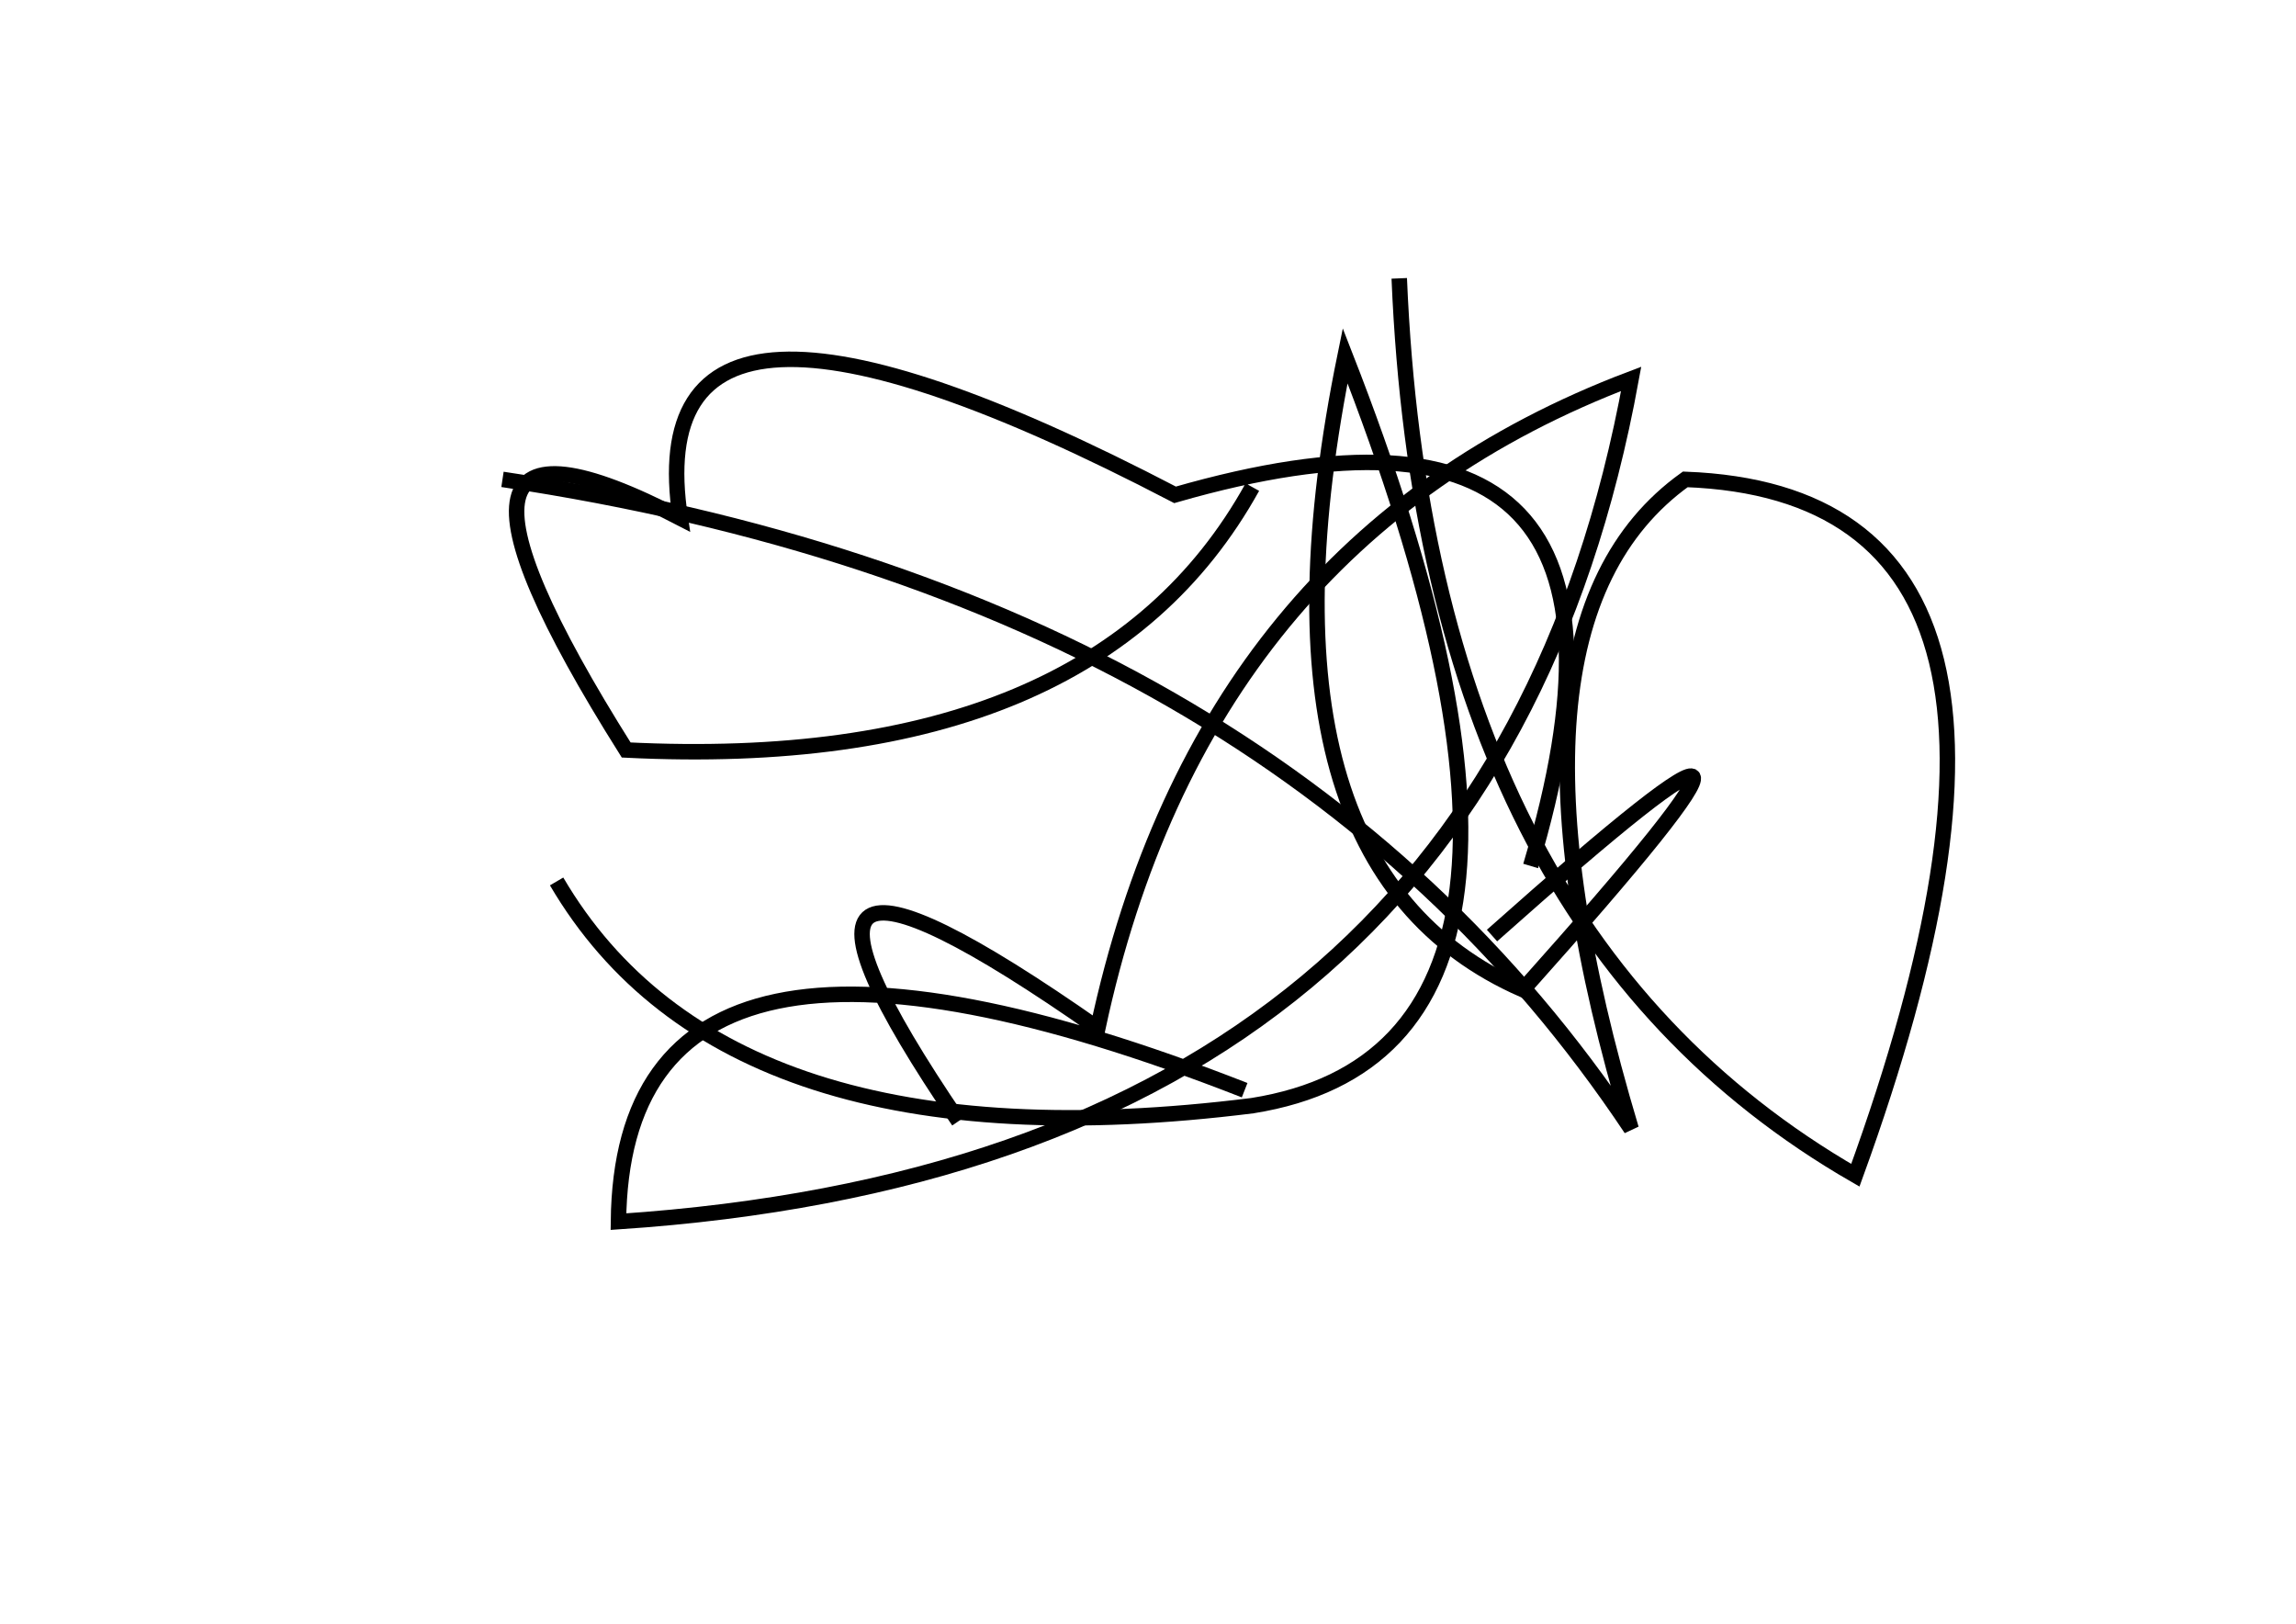 <?xml version="1.0" encoding="utf-8" ?>
<svg baseProfile="full" height="210mm" version="1.1" viewBox="0 0 297 210" width="297mm" xmlns="http://www.w3.org/2000/svg" xmlns:ev="http://www.w3.org/2001/xml-events" xmlns:xlink="http://www.w3.org/1999/xlink"><defs /><g transform="translate(43,30)"><path d="M 155,82 Q 175.0,15.0 109,34 Q 39.0,-2.5 45,37 Q 6.5,17.0 38,67 Q 98.5,70.0 119,33" fill="none" stroke="black" stroke-width="2" /><path d="M 29,84 Q 51.0,121.5 119,113 Q 166.0,105.5 131,16 Q 117.5,82.0 154,98 Q 200.0,46.5 150,91" fill="none" stroke="black" stroke-width="2" /><path d="M 138,6 Q 141.5,90.0 197,122 Q 229.0,34.0 175,32 Q 148.5,51.0 168,116 Q 122.0,47.0 22,32" fill="none" stroke="black" stroke-width="2" /><path d="M 118,111 Q 37.5,79.5 37,128 Q 149.5,120.5 168,19 Q 112.5,40.0 99,103 Q 49.0,68.0 81,115" fill="none" stroke="black" stroke-width="2" /></g></svg>
